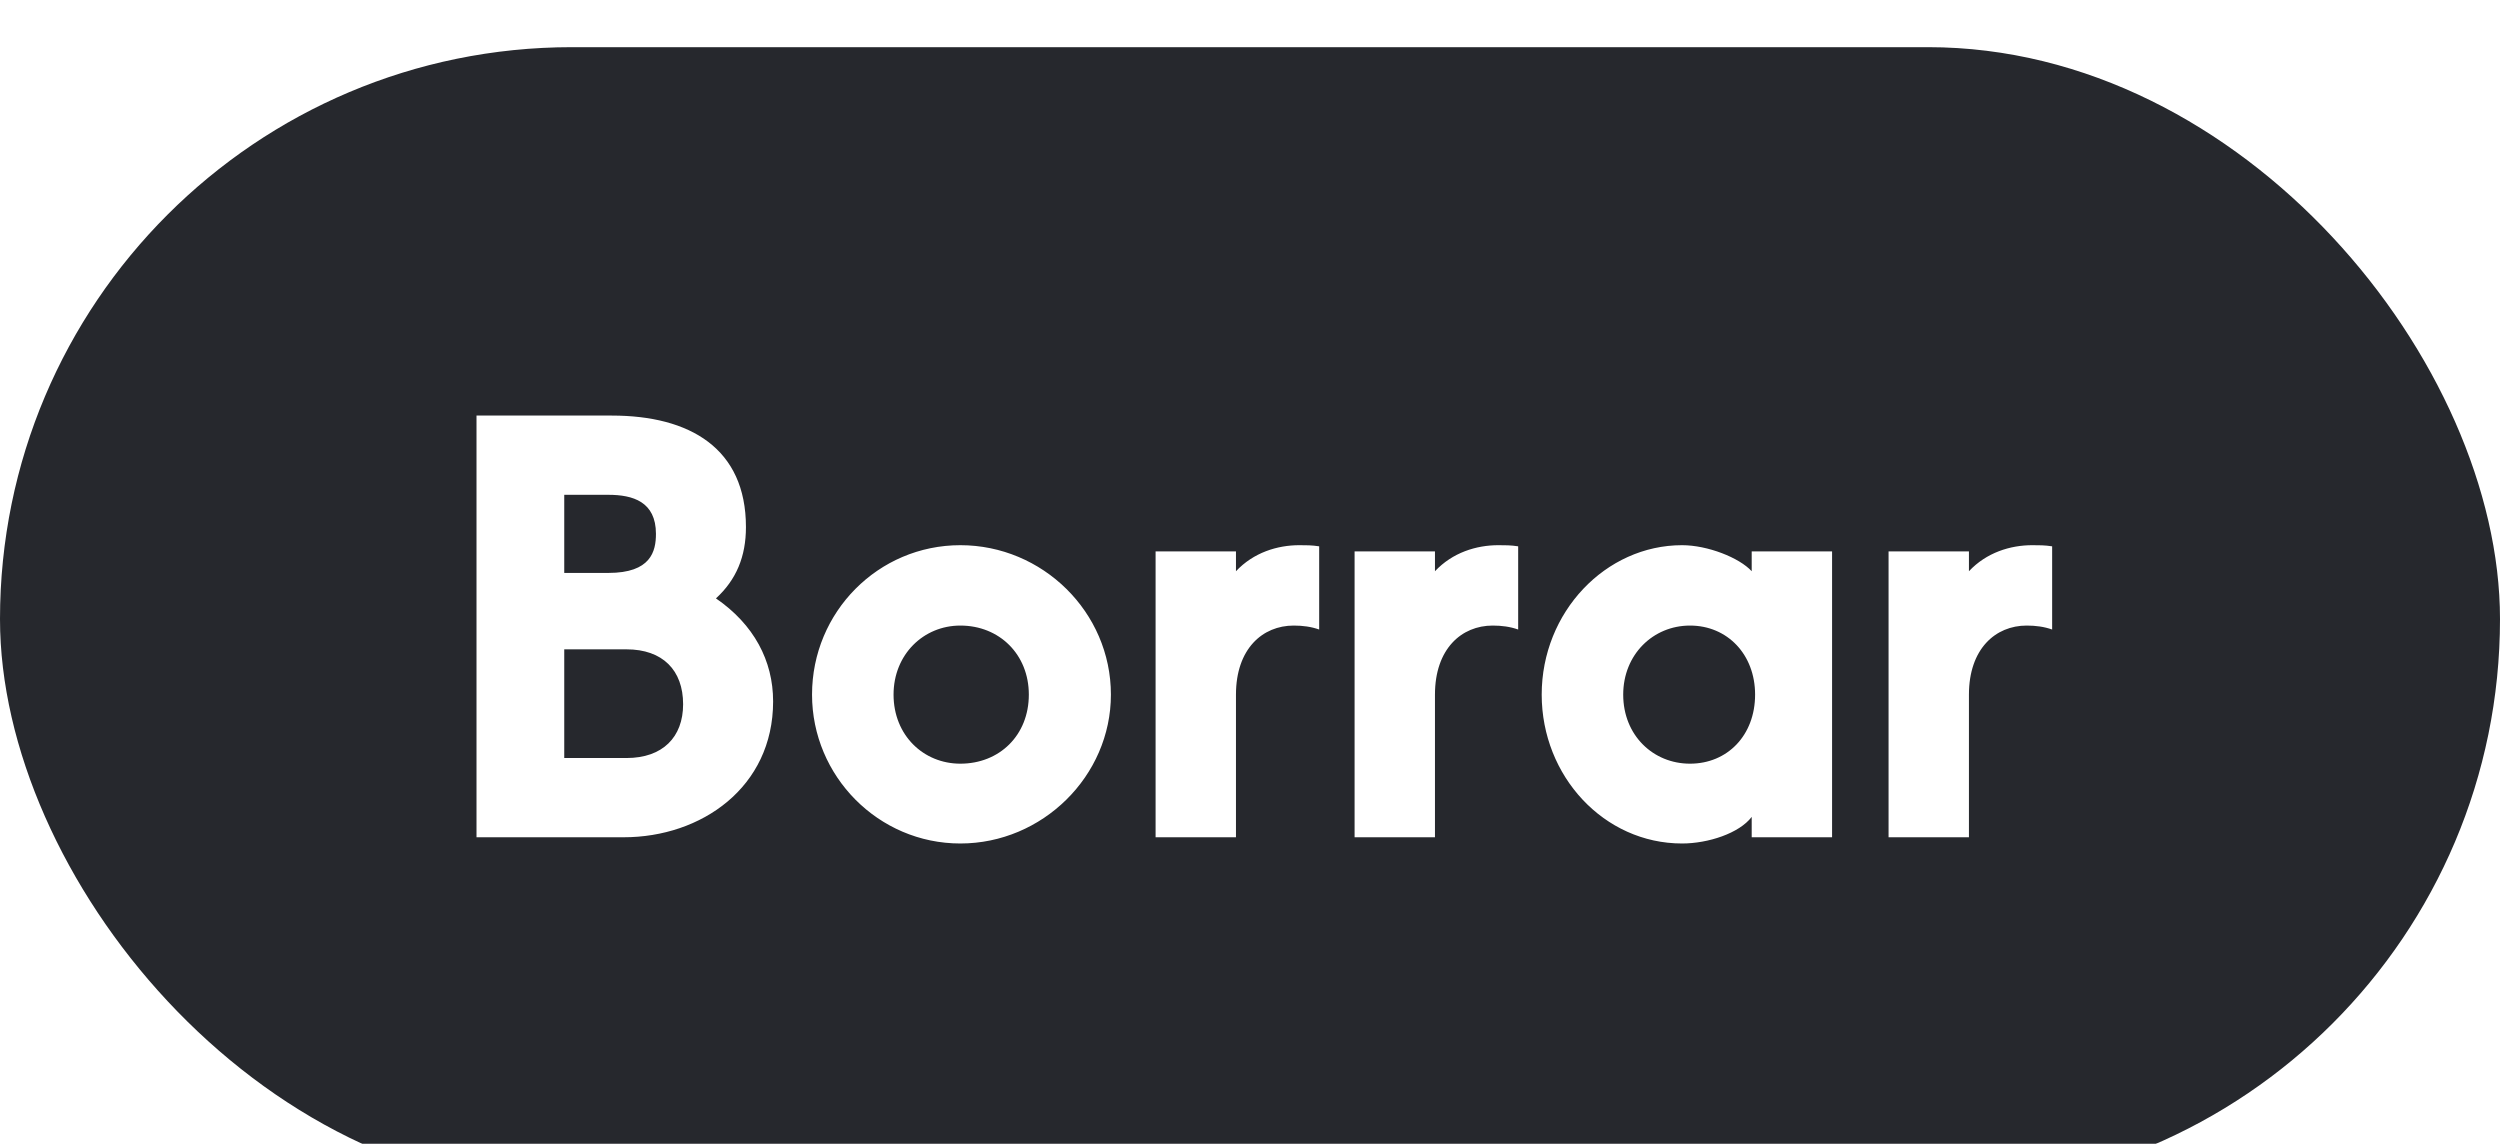 <svg width="212" height="97" viewBox="0 0 212 97" fill="none" xmlns="http://www.w3.org/2000/svg">
<g filter="url(#filter0_i_39_187)">
<rect width="212" height="97" rx="48.5" fill="#26282D"/>
</g>
<g filter="url(#filter1_d_39_187)">
<path d="M52.888 67H40.408V31.24H51.88C58.504 31.24 63.256 34.024 63.256 40.696C63.256 43.192 62.44 45.16 60.712 46.744C63.928 48.952 65.56 52.024 65.56 55.48C65.56 62.776 59.464 67 52.888 67ZM47.848 60.28H53.128C56.2 60.28 57.928 58.504 57.928 55.72C57.928 52.84 56.2 51.064 53.128 51.064H47.848V60.28ZM47.848 44.584H51.592C55.192 44.584 55.624 42.76 55.624 41.272C55.624 38.536 53.656 37.96 51.592 37.96H47.848V44.584ZM81.437 42.232C88.397 42.232 94.205 47.896 94.205 54.904C94.205 61.816 88.397 67.528 81.437 67.528C74.477 67.528 68.861 61.816 68.861 54.904C68.861 47.896 74.477 42.232 81.437 42.232ZM81.437 60.76C84.749 60.76 87.245 58.36 87.245 54.904C87.245 51.496 84.749 49.048 81.437 49.048C78.317 49.048 75.773 51.496 75.773 54.904C75.773 58.36 78.317 60.76 81.437 60.76ZM111.866 42.328V49.384C111.194 49.144 110.474 49.048 109.706 49.048C107.066 49.048 104.81 51.016 104.81 54.904V67H97.994V42.76H104.81V44.44C106.298 42.856 108.314 42.232 110.186 42.232C110.762 42.232 111.242 42.232 111.866 42.328ZM128.741 42.328V49.384C128.069 49.144 127.349 49.048 126.581 49.048C123.941 49.048 121.685 51.016 121.685 54.904V67H114.869V42.76H121.685V44.44C123.173 42.856 125.189 42.232 127.061 42.232C127.637 42.232 128.117 42.232 128.741 42.328ZM148.544 42.76H155.36V67H148.544V65.272C147.488 66.664 144.848 67.528 142.64 67.528C136.016 67.528 130.736 61.816 130.736 54.904C130.736 47.896 136.16 42.232 142.64 42.232C144.8 42.232 147.488 43.288 148.544 44.44V42.76ZM143.312 60.76C146.48 60.76 148.832 58.36 148.832 54.904C148.832 51.496 146.48 49.048 143.312 49.048C140.192 49.048 137.648 51.496 137.648 54.904C137.648 58.36 140.192 60.76 143.312 60.76ZM174.022 42.328V49.384C173.35 49.144 172.63 49.048 171.862 49.048C169.222 49.048 166.966 51.016 166.966 54.904V67H160.15V42.76H166.966V44.44C168.454 42.856 170.47 42.232 172.342 42.232C172.918 42.232 173.398 42.232 174.022 42.328Z" fill="white"/>
</g>
<defs>
<filter id="filter0_i_39_187" x="0" y="0" width="212" height="101" filterUnits="userSpaceOnUse" color-interpolation-filters="sRGB">
<feFlood flood-opacity="0" result="BackgroundImageFix"/>
<feBlend mode="normal" in="SourceGraphic" in2="BackgroundImageFix" result="shape"/>
<feColorMatrix in="SourceAlpha" type="matrix" values="0 0 0 0 0 0 0 0 0 0 0 0 0 0 0 0 0 0 127 0" result="hardAlpha"/>
<feOffset dy="4"/>
<feGaussianBlur stdDeviation="2"/>
<feComposite in2="hardAlpha" operator="arithmetic" k2="-1" k3="1"/>
<feColorMatrix type="matrix" values="0 0 0 0 0 0 0 0 0 0 0 0 0 0 0 0 0 0 0.4 0"/>
<feBlend mode="normal" in2="shape" result="effect1_innerShadow_39_187"/>
</filter>
<filter id="filter1_d_39_187" x="36.408" y="31.24" width="141.614" height="44.288" filterUnits="userSpaceOnUse" color-interpolation-filters="sRGB">
<feFlood flood-opacity="0" result="BackgroundImageFix"/>
<feColorMatrix in="SourceAlpha" type="matrix" values="0 0 0 0 0 0 0 0 0 0 0 0 0 0 0 0 0 0 127 0" result="hardAlpha"/>
<feOffset dy="4"/>
<feGaussianBlur stdDeviation="2"/>
<feComposite in2="hardAlpha" operator="out"/>
<feColorMatrix type="matrix" values="0 0 0 0 0 0 0 0 0 0 0 0 0 0 0 0 0 0 0.5 0"/>
<feBlend mode="normal" in2="BackgroundImageFix" result="effect1_dropShadow_39_187"/>
<feBlend mode="normal" in="SourceGraphic" in2="effect1_dropShadow_39_187" result="shape"/>
</filter>
</defs>
</svg>
